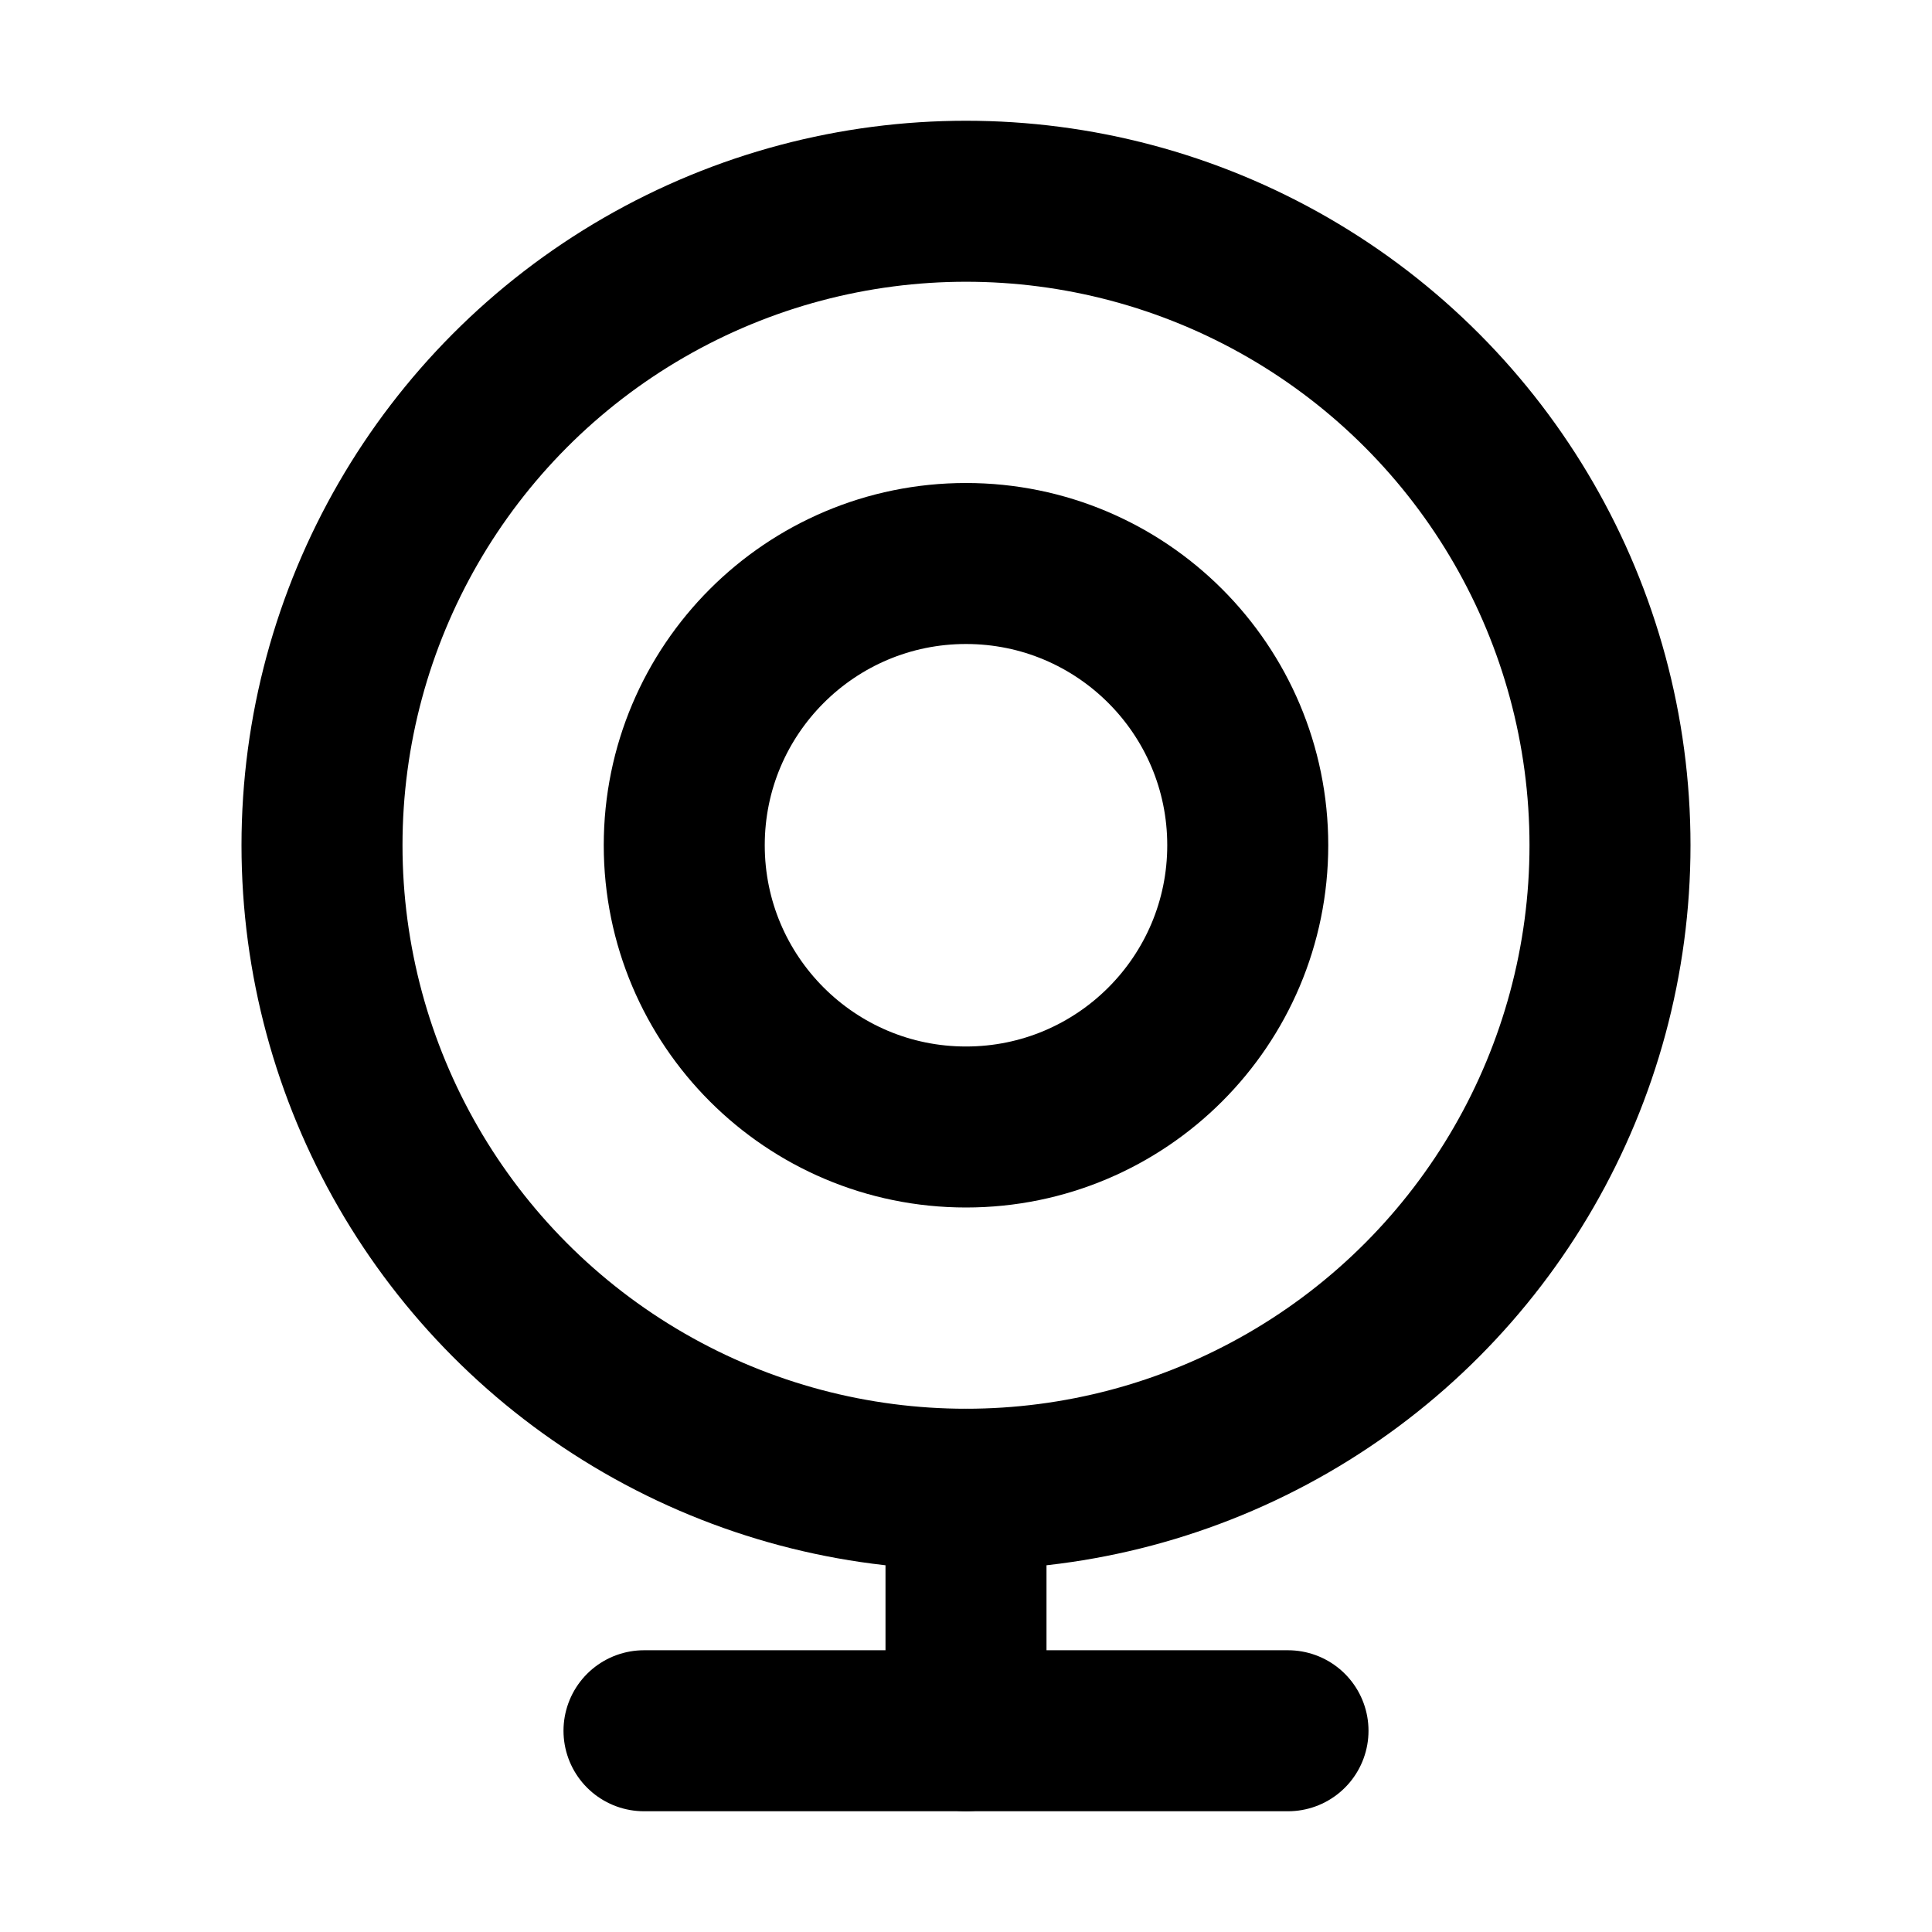 <?xml version="1.0" encoding="UTF-8"?><svg width="48" height="48" viewBox="0 0 48 48" fill="none" xmlns="http://www.w3.org/2000/svg"><circle cx="24" cy="21" r="16" fill="none" stroke="currentColor" stroke-width="4"/><circle cx="24" cy="21" r="7" fill="none" stroke="currentColor" stroke-width="4"/><path d="M16 43L32 43" stroke="currentColor" stroke-width="4" stroke-linecap="round" stroke-linejoin="round"/><path d="M24 37V43" stroke="currentColor" stroke-width="4" stroke-linecap="round" stroke-linejoin="round"/></svg>

